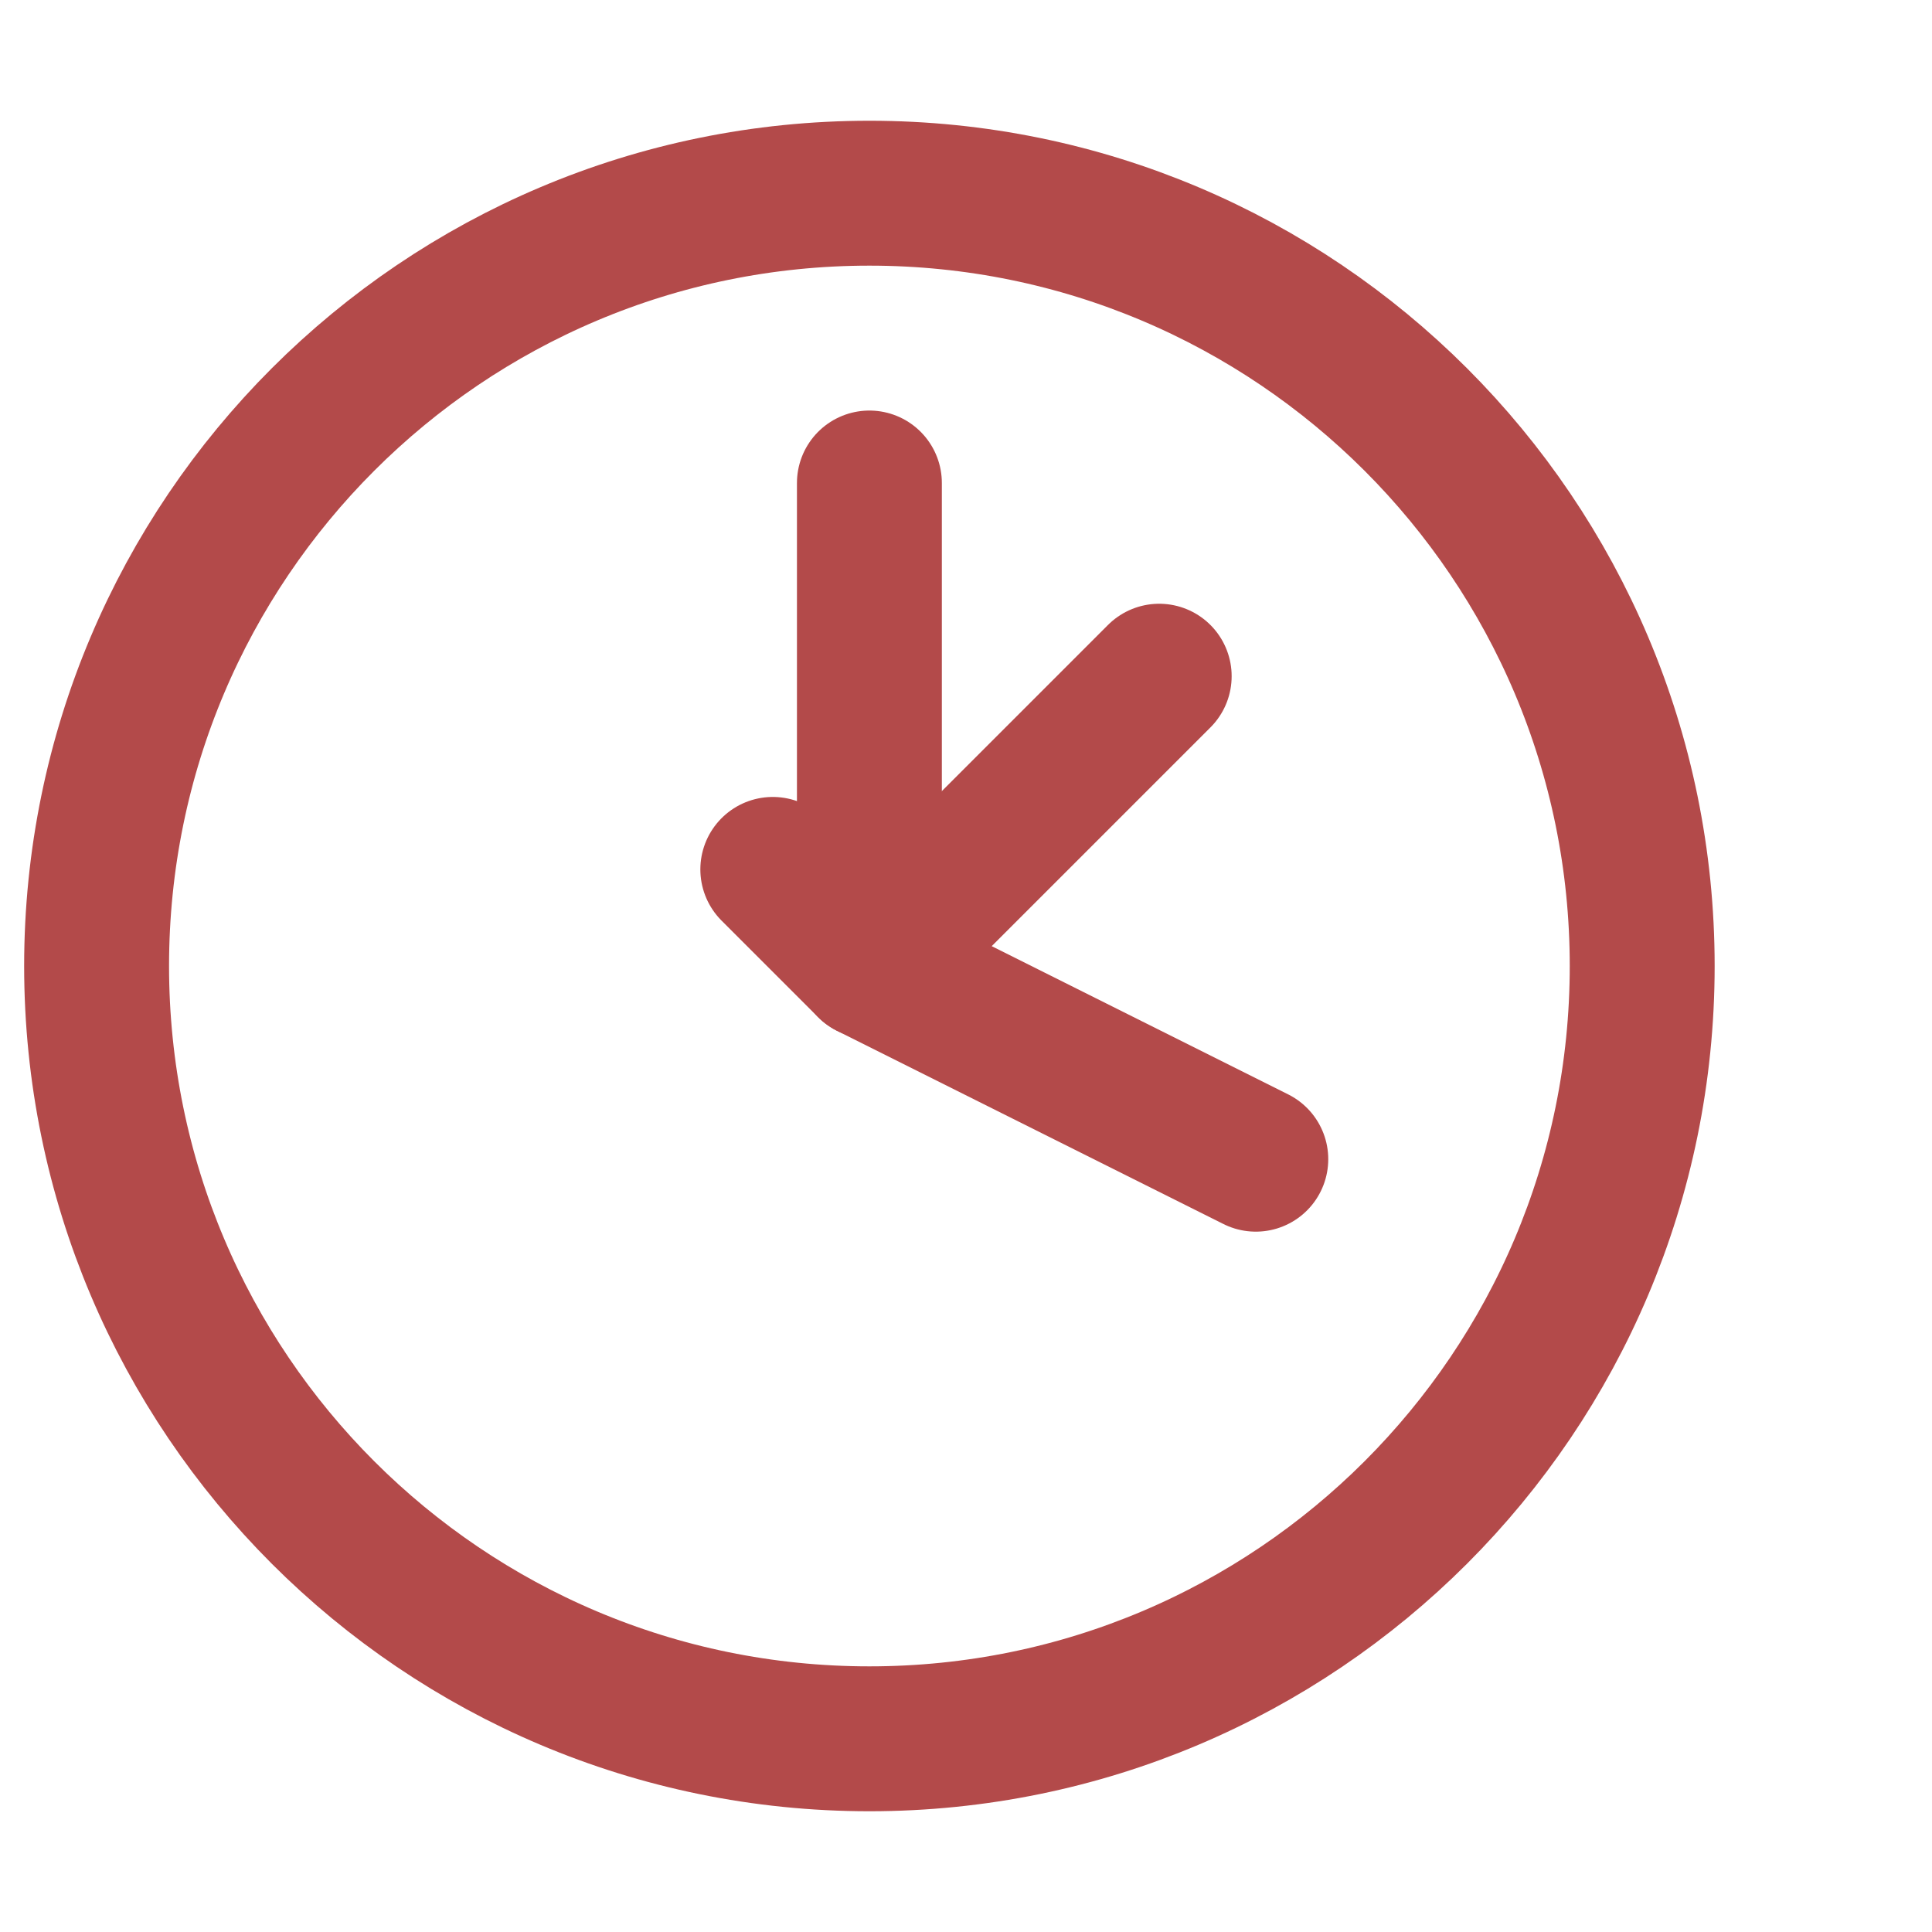 <svg width="20" height="20" viewBox="0 0 20 20" fill="none" xmlns="http://www.w3.org/2000/svg">
  <path d="M8 9L9 10L12 7" stroke="#b34a4a" stroke-width="1.5" stroke-linecap="round" stroke-linejoin="round"/>
  <path d="M17 10C17 14.418 13.418 18 9 18C4.582 18 1 14.418 1 10C1 5.582 4.582 2 9 2C13.418 2 17 5.582 17 10Z" stroke="#b34a4a" stroke-width="1.5"/>
  <path d="M9 5V10L13 12" stroke="#b34a4a" stroke-width="1.5" stroke-linecap="round" stroke-linejoin="round"/>
</svg>
